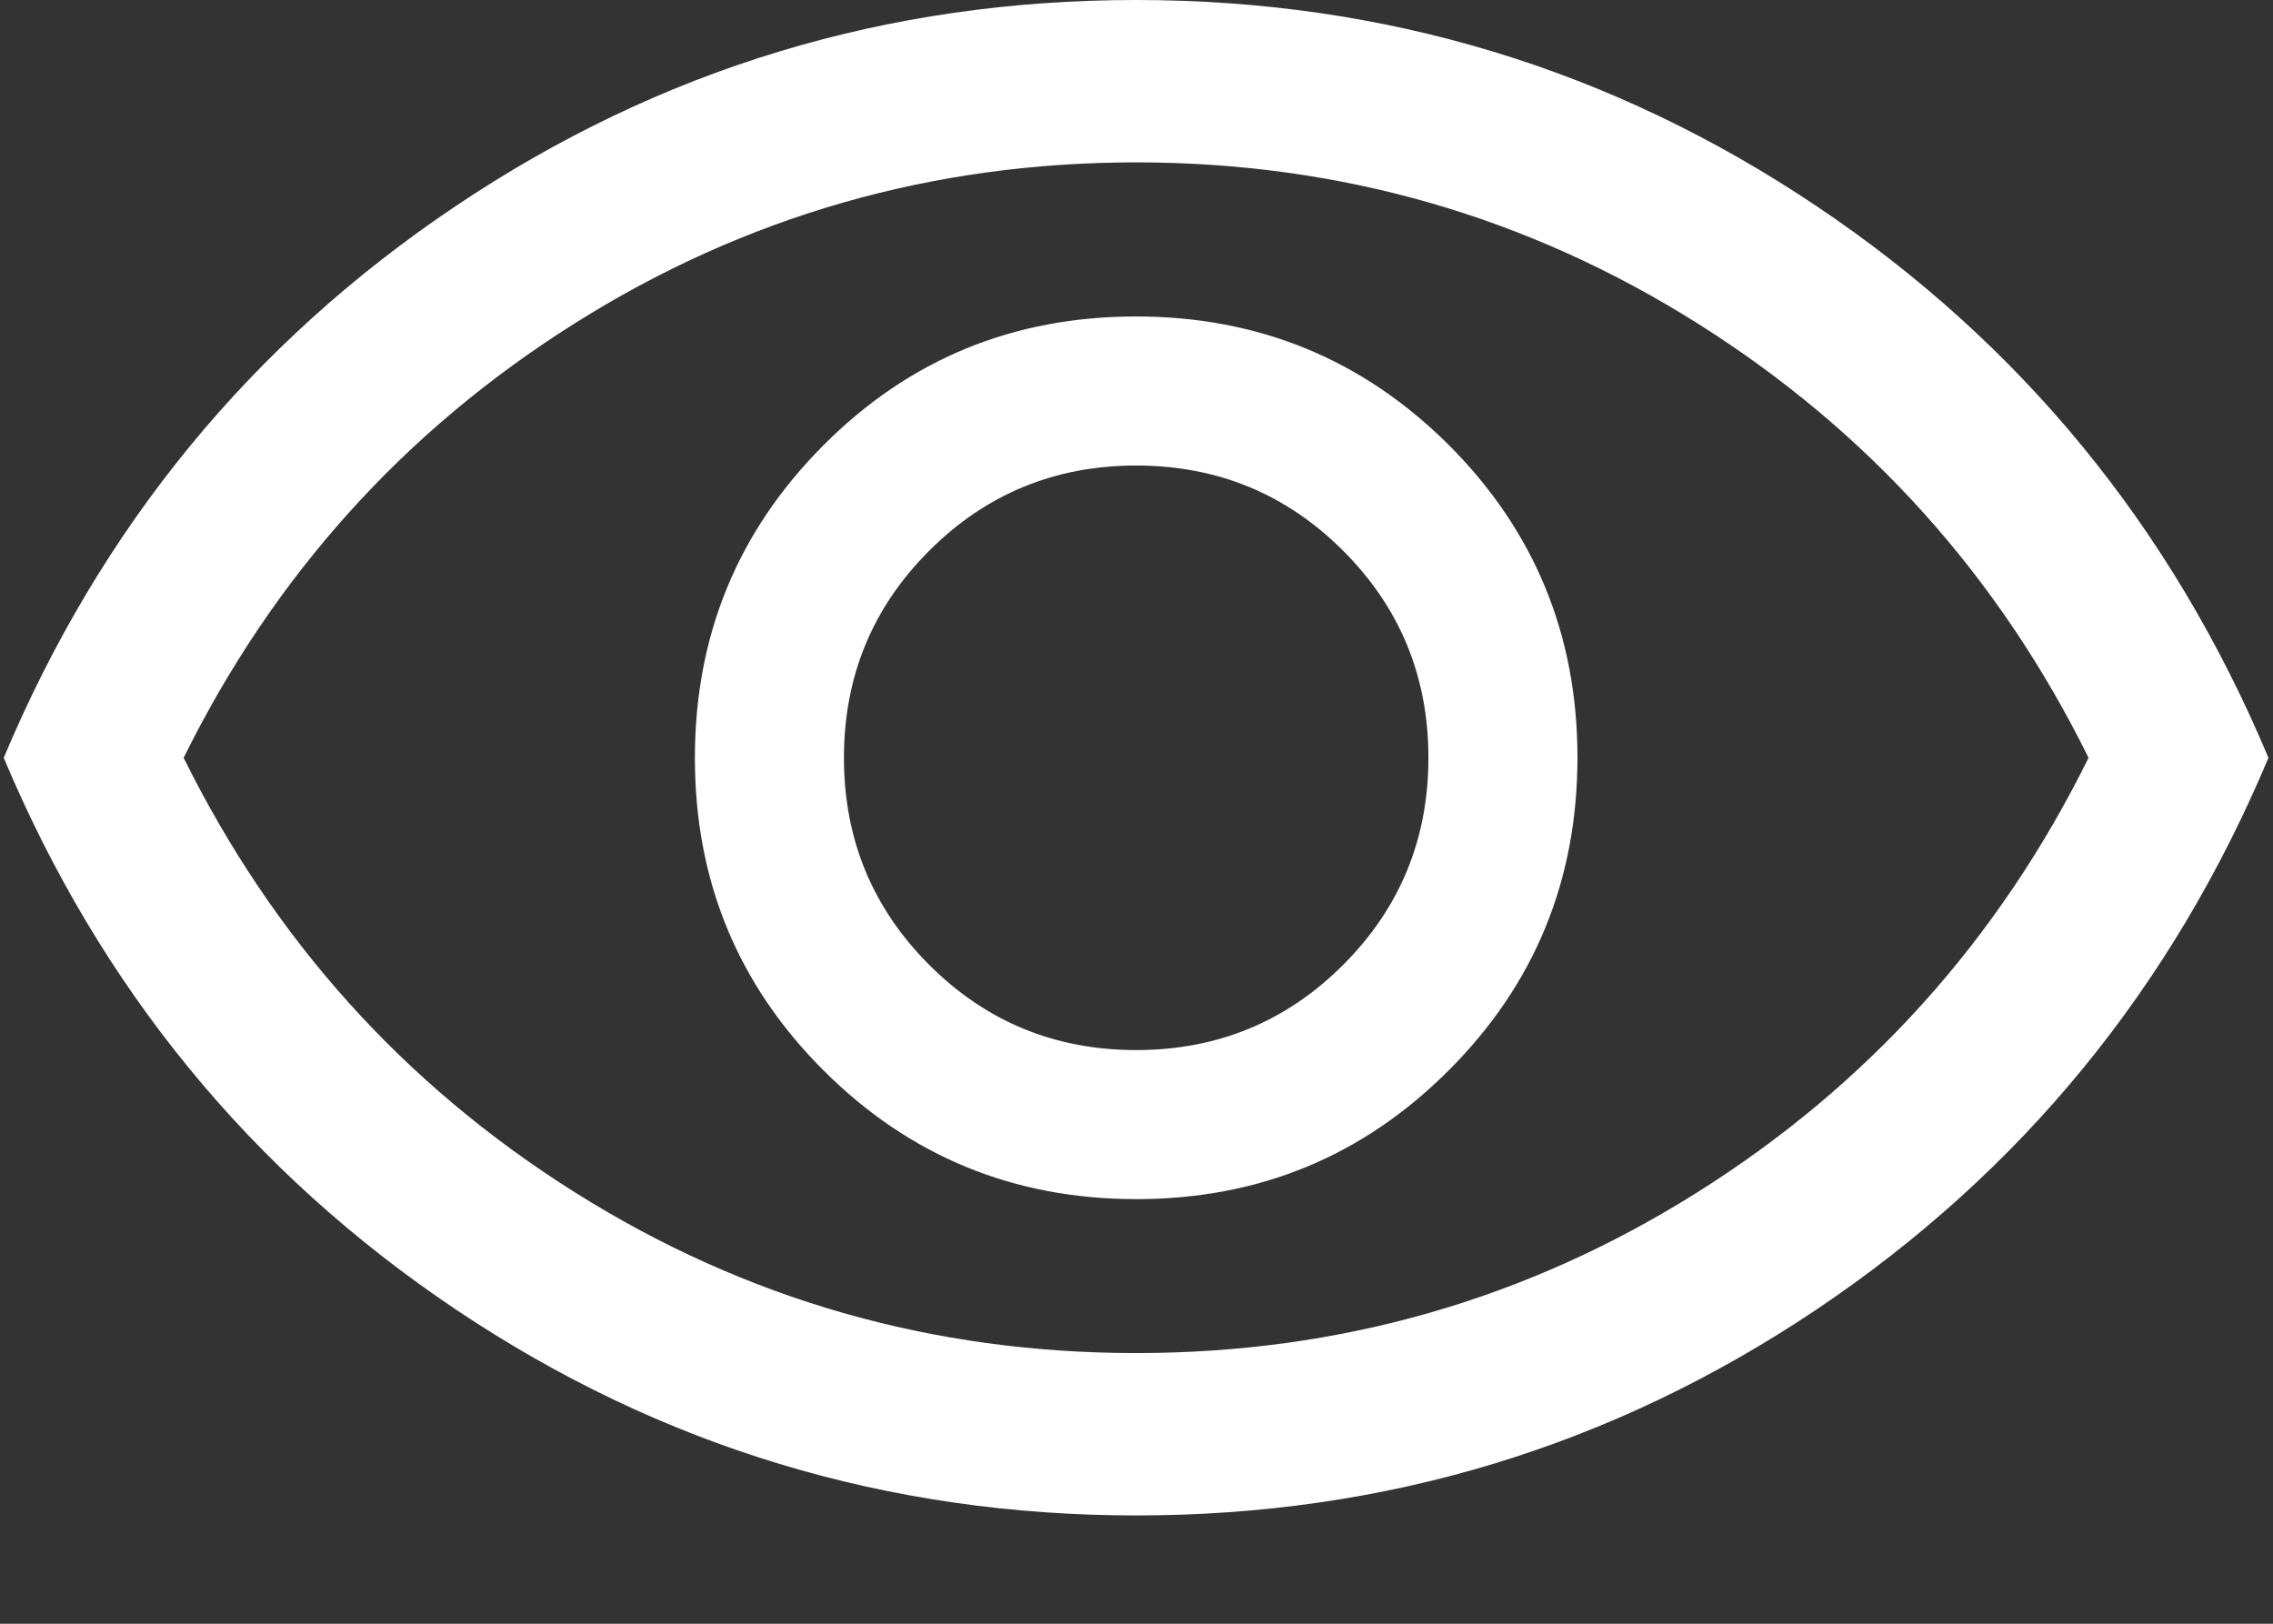 <svg width="14" height="10" viewBox="0 0 14 10" fill="none" xmlns="http://www.w3.org/2000/svg">
<rect x="0" y="0" width="14" height="10" fill="#333333" stroke="none"/>
<path d="M6.999 7.385C7.755 7.385 8.396 7.12 8.924 6.591C9.452 6.063 9.716 5.421 9.716 4.665C9.716 3.91 9.451 3.268 8.923 2.74C8.394 2.213 7.752 1.949 6.996 1.949C6.241 1.949 5.599 2.213 5.072 2.742C4.544 3.271 4.28 3.913 4.28 4.668C4.28 5.424 4.544 6.065 5.073 6.593C5.602 7.121 6.244 7.385 6.999 7.385ZM6.998 6.467C6.498 6.467 6.073 6.292 5.723 5.942C5.373 5.592 5.198 5.167 5.198 4.667C5.198 4.167 5.373 3.742 5.723 3.392C6.073 3.042 6.498 2.867 6.998 2.867C7.498 2.867 7.923 3.042 8.273 3.392C8.623 3.742 8.798 4.167 8.798 4.667C8.798 5.167 8.623 5.592 8.273 5.942C7.923 6.292 7.498 6.467 6.998 6.467ZM6.999 9.333C5.466 9.333 4.069 8.91 2.808 8.065C1.547 7.219 0.619 6.086 0.023 4.667C0.619 3.247 1.547 2.114 2.807 1.269C4.067 0.423 5.464 0 6.997 0C8.53 0 9.927 0.423 11.188 1.269C12.448 2.114 13.376 3.247 13.972 4.667C13.376 6.086 12.448 7.219 11.188 8.065C9.928 8.91 8.532 9.333 6.999 9.333ZM6.998 8.333C8.253 8.333 9.406 8.003 10.456 7.342C11.506 6.681 12.309 5.789 12.864 4.667C12.309 3.544 11.506 2.653 10.456 1.992C9.406 1.331 8.253 1 6.998 1C5.742 1 4.589 1.331 3.539 1.992C2.489 2.653 1.687 3.544 1.131 4.667C1.687 5.789 2.489 6.681 3.539 7.342C4.589 8.003 5.742 8.333 6.998 8.333Z" fill="white"/>
</svg>
